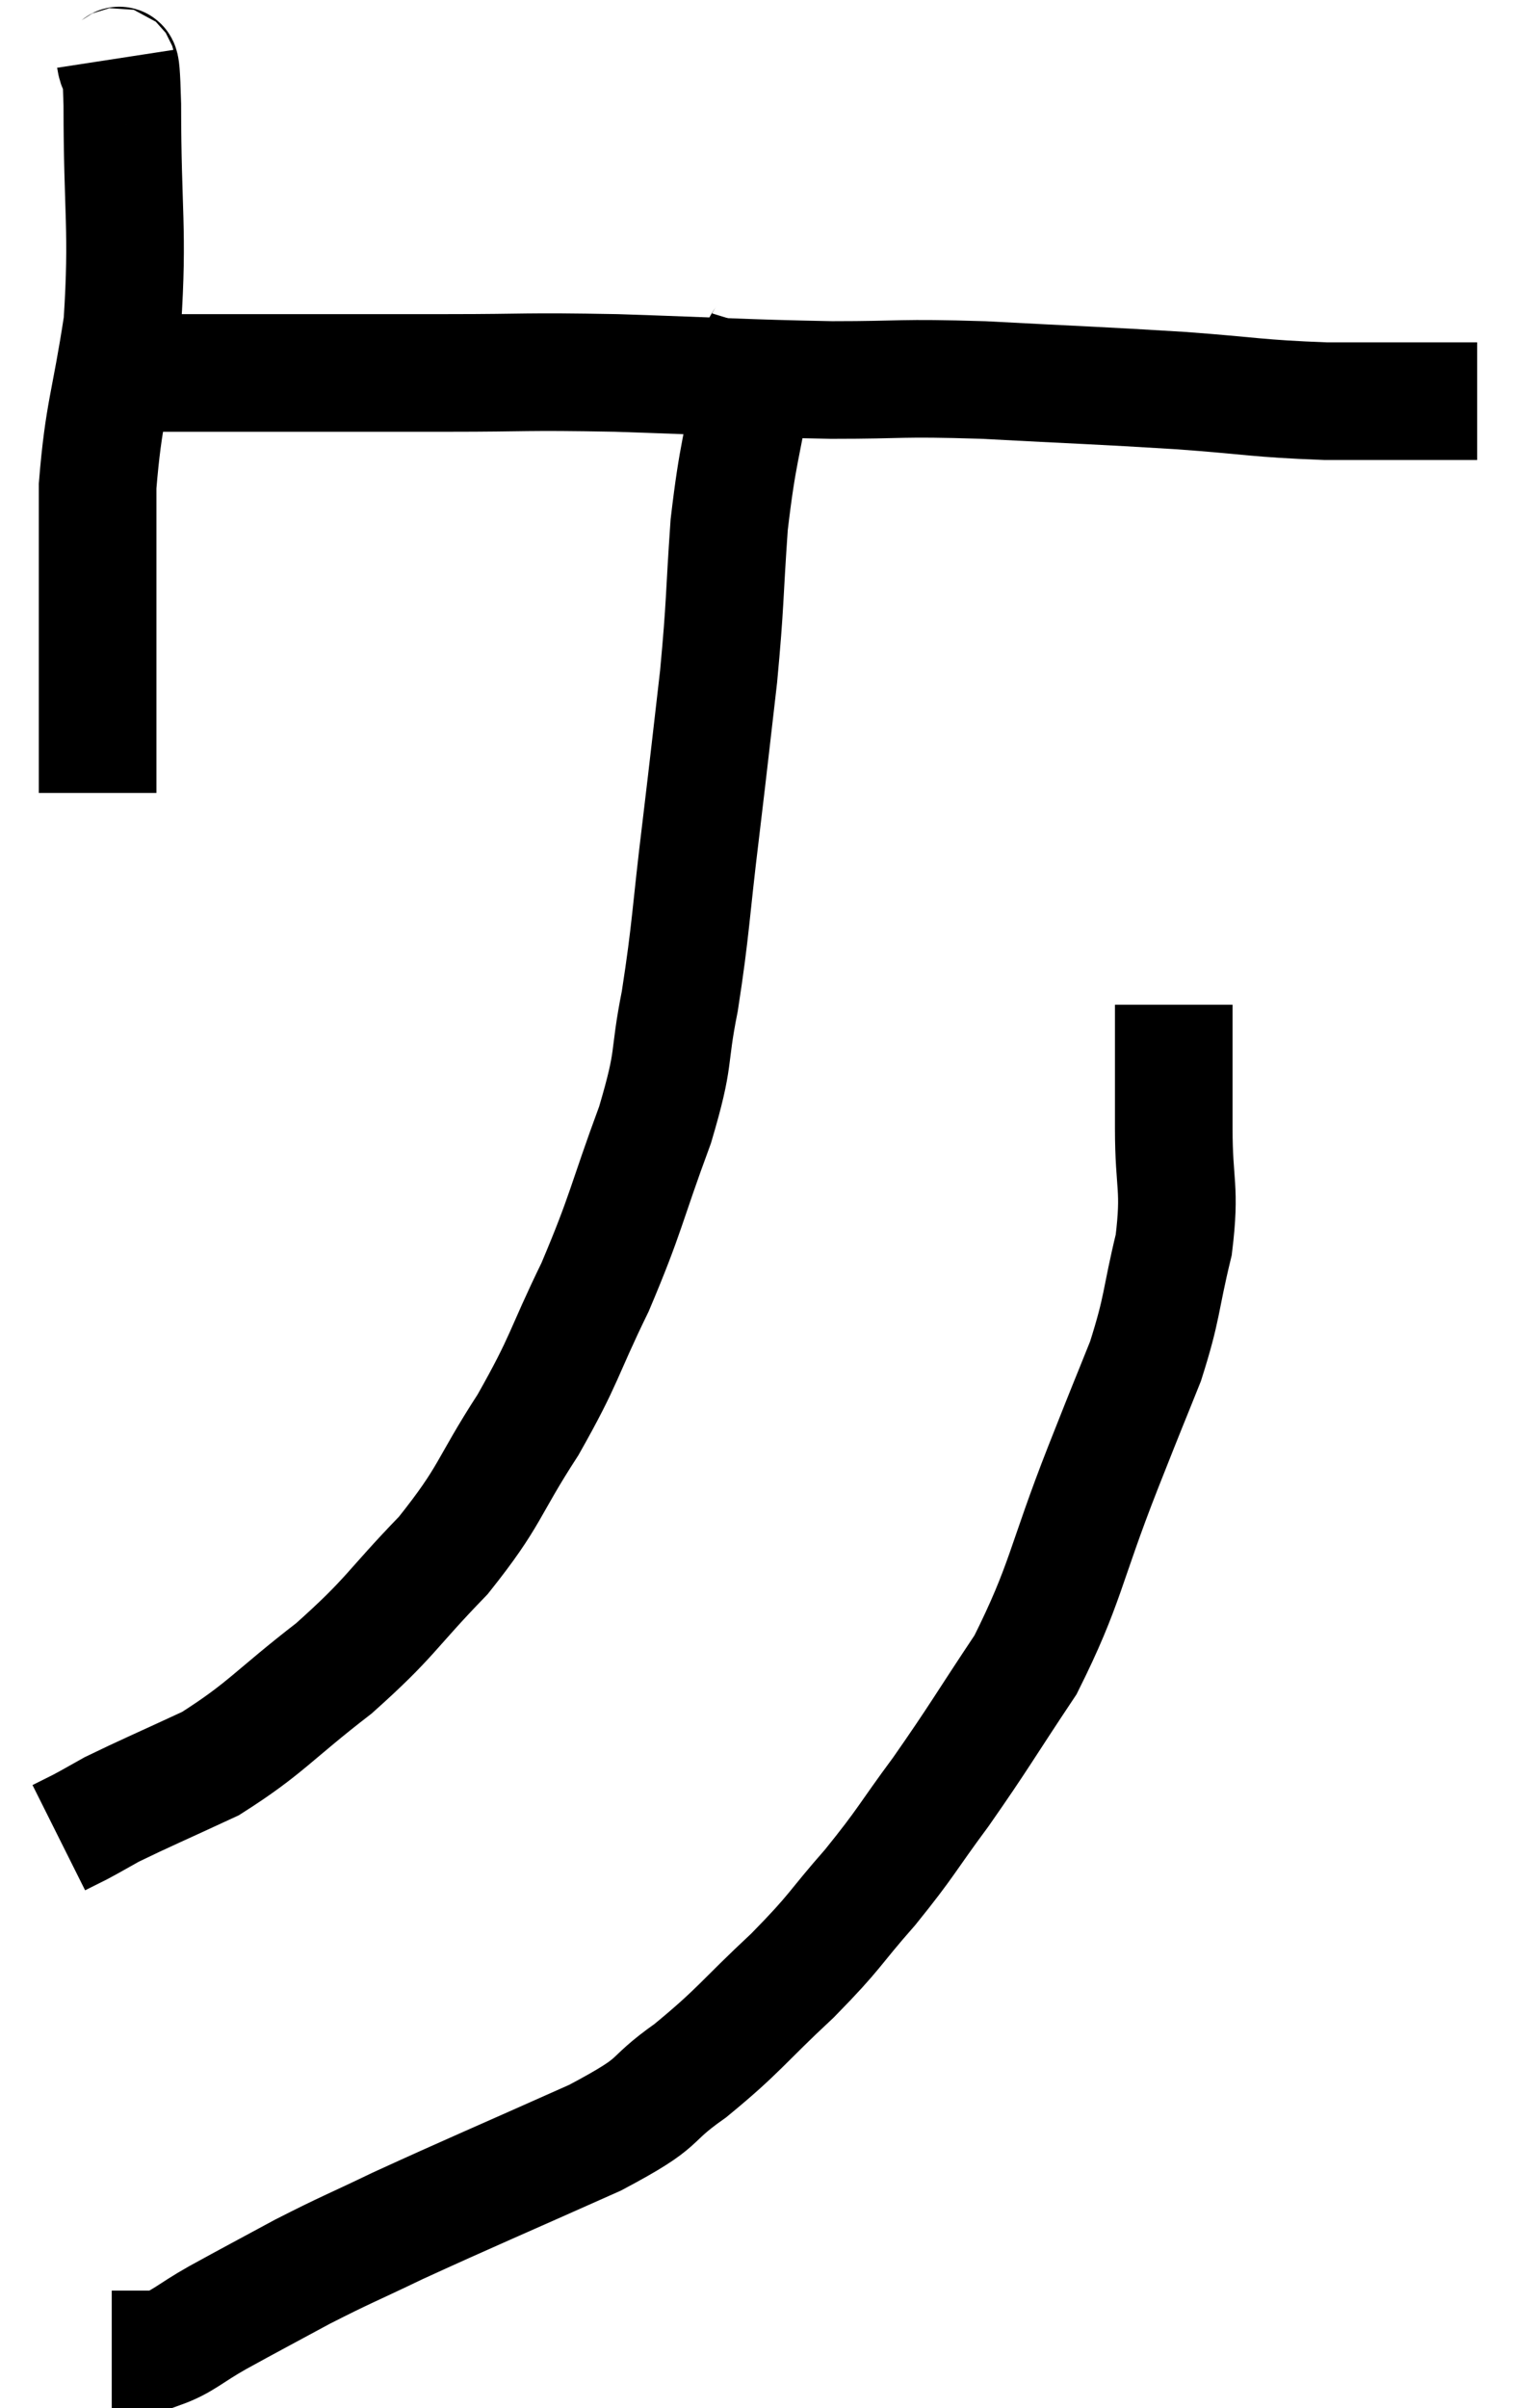 <svg xmlns="http://www.w3.org/2000/svg" viewBox="10.7 3.32 26.12 40.94" width="26.12" height="40.94"><path d="M 12.66 4.32 C 12.72 4.71, 12.75 3.975, 12.78 5.1 C 12.78 6.96, 12.885 7.2, 12.78 8.82 C 12.57 10.2, 12.465 10.305, 12.36 11.58 C 12.36 12.75, 12.36 13.005, 12.36 13.92 C 12.36 14.58, 12.36 14.775, 12.36 15.24 C 12.36 15.51, 12.36 15.42, 12.36 15.78 C 12.36 16.23, 12.36 16.425, 12.36 16.68 C 12.36 16.74, 12.36 16.77, 12.36 16.8 L 12.36 16.8" fill="none" stroke="black" stroke-width="2"></path><path d="M 12.84 9.66 C 13.17 9.66, 12.75 9.66, 13.5 9.66 C 14.67 9.66, 14.64 9.66, 15.84 9.66 C 17.07 9.66, 16.965 9.66, 18.3 9.66 C 19.74 9.66, 19.545 9.63, 21.18 9.66 C 23.01 9.72, 23.28 9.75, 24.84 9.78 C 26.13 9.78, 25.935 9.735, 27.42 9.78 C 29.1 9.87, 29.325 9.87, 30.78 9.96 C 32.01 10.05, 32.055 10.095, 33.24 10.14 C 34.38 10.14, 34.875 10.14, 35.52 10.14 L 35.82 10.14" fill="none" stroke="black" stroke-width="2"></path><path d="M 23.76 8.94 C 23.64 9.33, 23.685 8.895, 23.52 9.72 C 23.31 10.98, 23.25 10.965, 23.1 12.24 C 23.01 13.53, 23.04 13.53, 22.92 14.82 C 22.77 16.11, 22.785 16.02, 22.62 17.4 C 22.44 18.87, 22.455 19.08, 22.26 20.34 C 22.05 21.39, 22.2 21.225, 21.84 22.44 C 21.33 23.82, 21.36 23.925, 20.82 25.2 C 20.25 26.37, 20.325 26.4, 19.68 27.54 C 18.96 28.65, 19.065 28.725, 18.24 29.76 C 17.31 30.72, 17.37 30.795, 16.38 31.68 C 15.33 32.49, 15.225 32.7, 14.28 33.3 C 13.44 33.69, 13.155 33.81, 12.6 34.08 C 12.33 34.23, 12.285 34.26, 12.06 34.38 C 11.88 34.47, 11.79 34.515, 11.7 34.56 C 11.7 34.56, 11.7 34.56, 11.7 34.56 L 11.7 34.56" fill="none" stroke="black" stroke-width="2"></path><path d="M 30.66 20.4 C 30.66 21.45, 30.66 21.48, 30.66 22.5 C 30.66 23.49, 30.78 23.49, 30.66 24.48 C 30.42 25.47, 30.48 25.515, 30.18 26.46 C 29.82 27.36, 29.97 26.97, 29.46 28.26 C 28.8 29.94, 28.83 30.24, 28.14 31.62 C 27.42 32.7, 27.36 32.835, 26.7 33.78 C 26.1 34.59, 26.13 34.62, 25.5 35.4 C 24.84 36.15, 24.945 36.12, 24.18 36.9 C 23.31 37.71, 23.28 37.83, 22.44 38.52 C 21.63 39.09, 22.065 39, 20.82 39.66 C 19.14 40.41, 18.705 40.59, 17.46 41.16 C 16.65 41.55, 16.605 41.55, 15.84 41.94 C 15.12 42.33, 15 42.39, 14.4 42.72 C 13.92 42.99, 13.815 43.125, 13.44 43.26 C 13.17 43.26, 13.11 43.26, 12.9 43.26 L 12.6 43.26" fill="none" stroke="black" stroke-width="2"></path></svg>